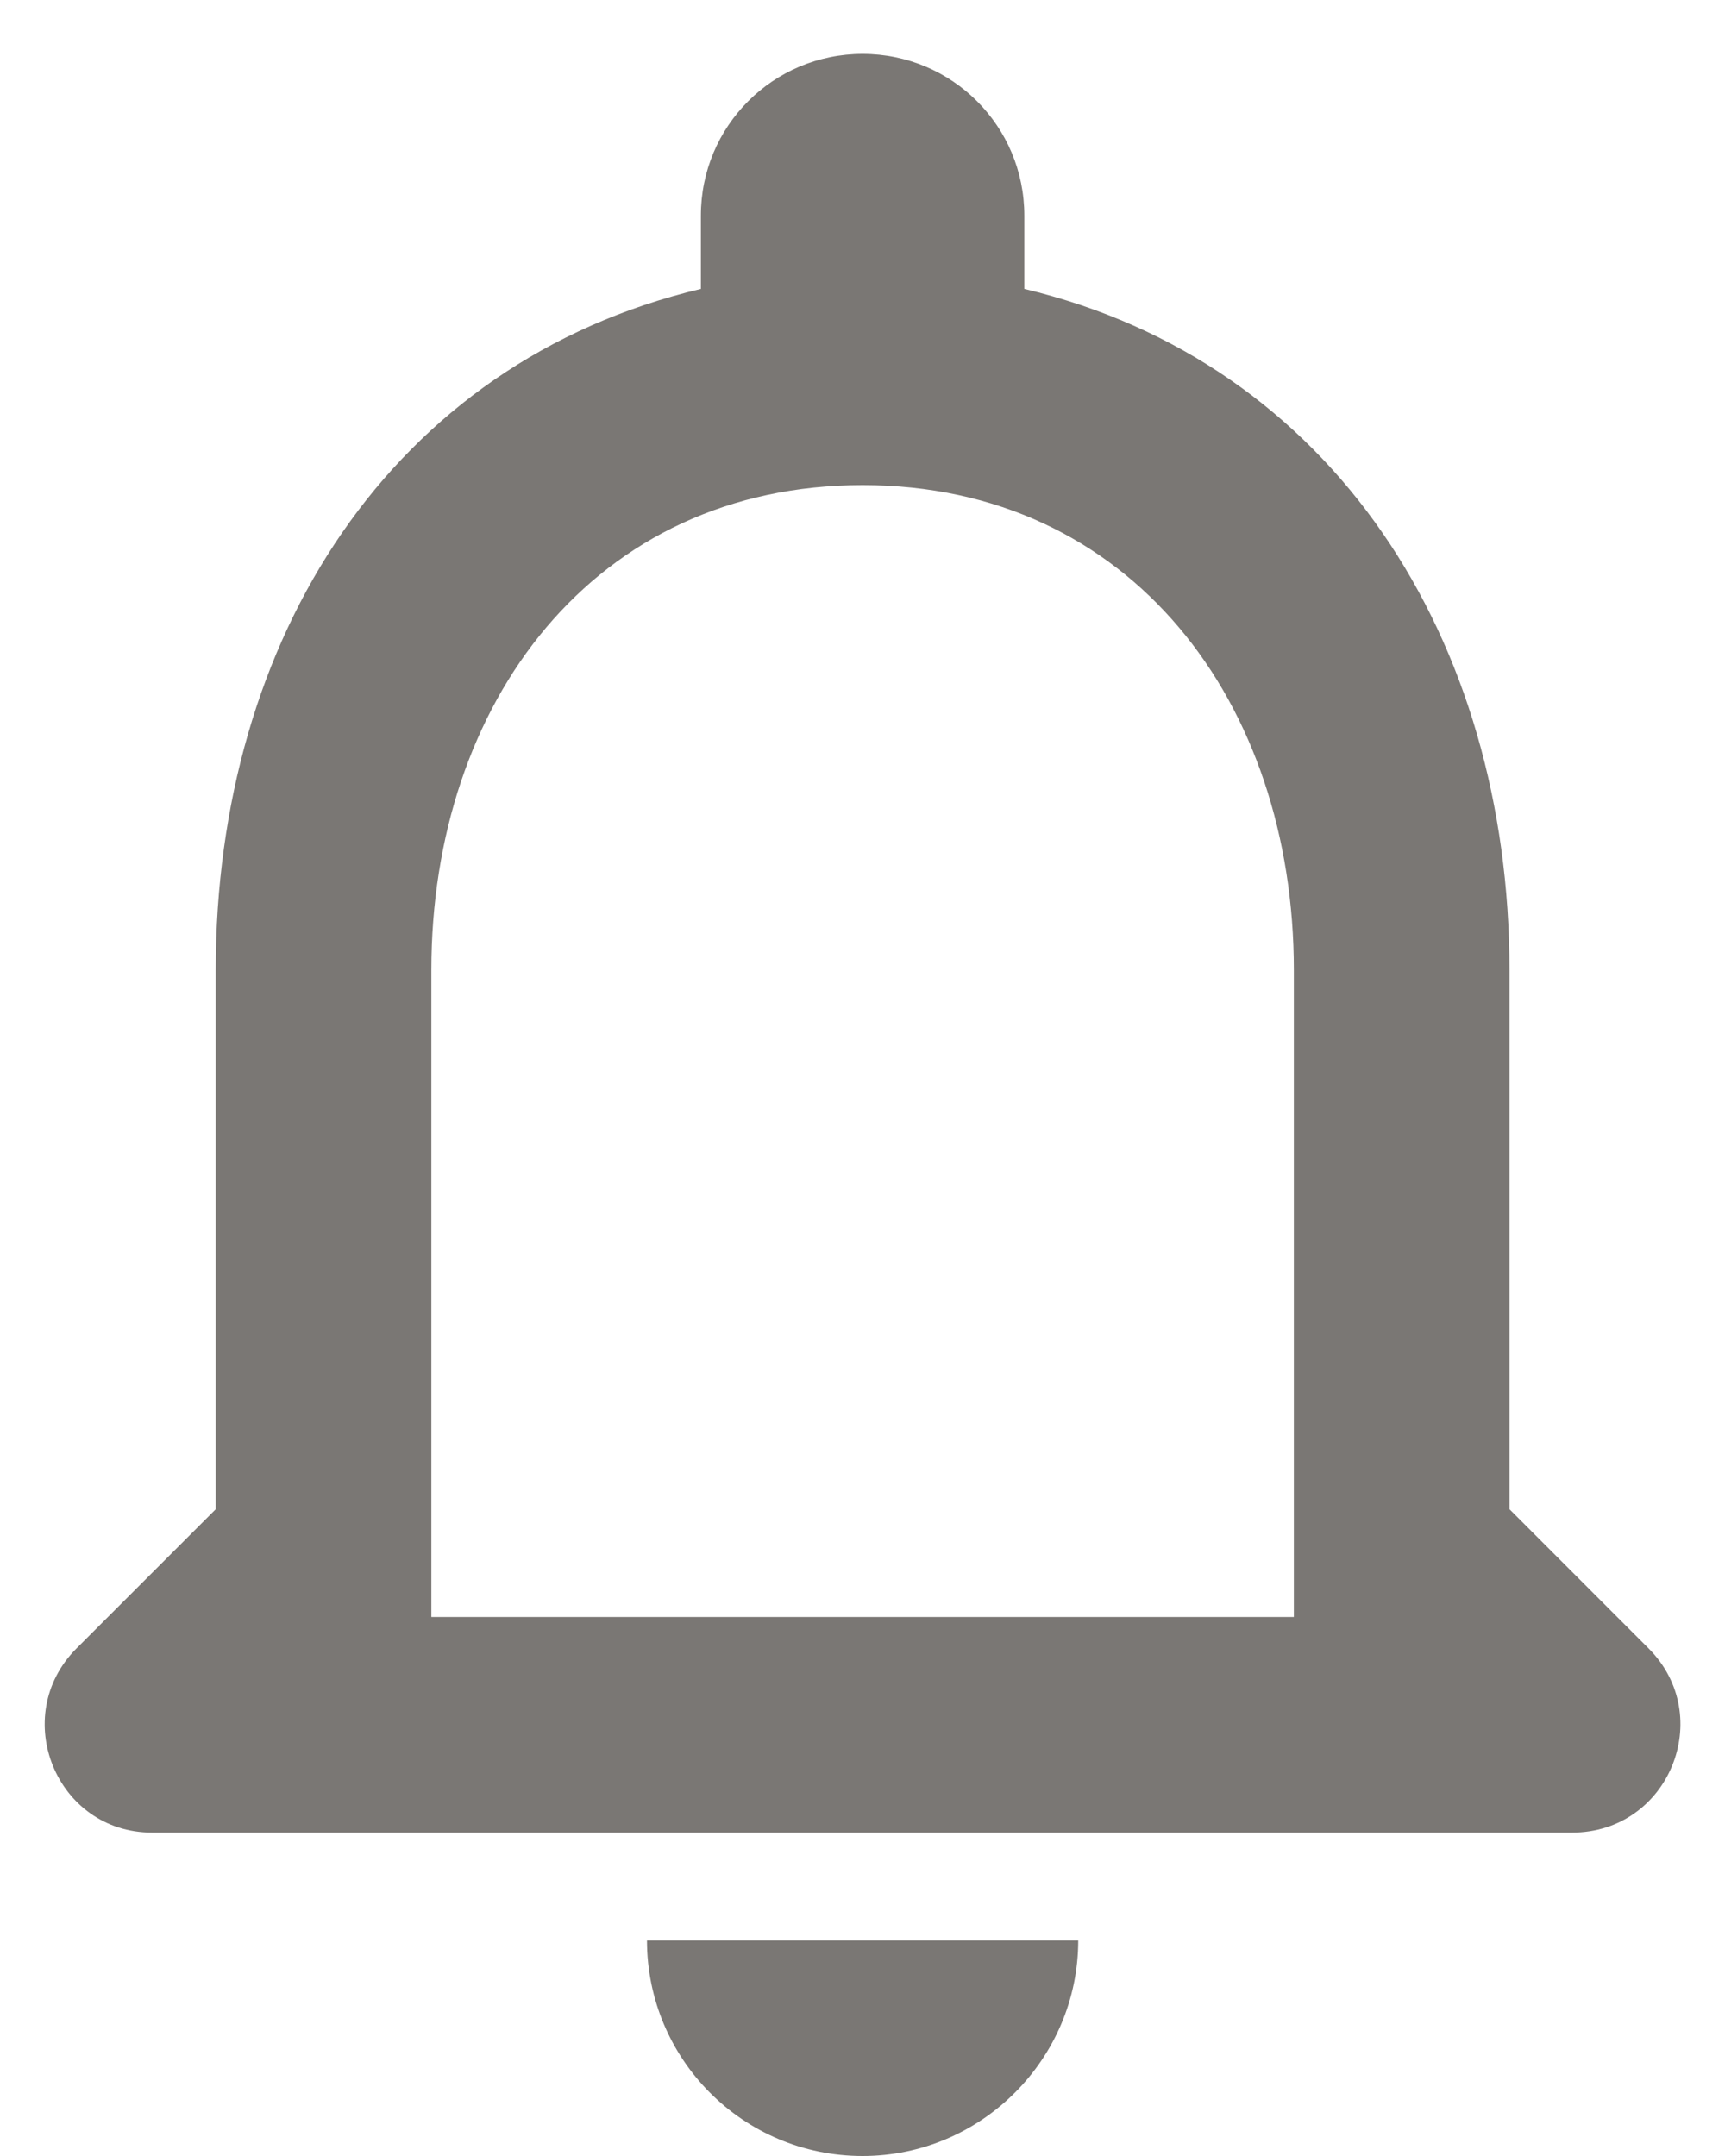 <svg width="16" height="20" viewBox="0 0 16 20" fill="none" xmlns="http://www.w3.org/2000/svg">
<path d="M15.29 15.29L14.001 14V9C14.001 5.93 12.361 3.36 9.501 2.68V2C9.501 1.17 8.831 0.5 8.001 0.5C7.171 0.5 6.501 1.17 6.501 2V2.68C3.631 3.36 2.001 5.92 2.001 9V14L0.711 15.29C0.081 15.92 0.521 17 1.411 17H14.581C15.48 17 15.921 15.92 15.29 15.29ZM12.001 15H4.001V9C4.001 6.52 5.511 4.5 8.001 4.5C10.491 4.5 12.001 6.52 12.001 9V15ZM8.001 20C9.101 20 10.001 19.1 10.001 18H6.001C6.001 19.1 6.891 20 8.001 20Z" fill="#7A7774"/>
</svg>
